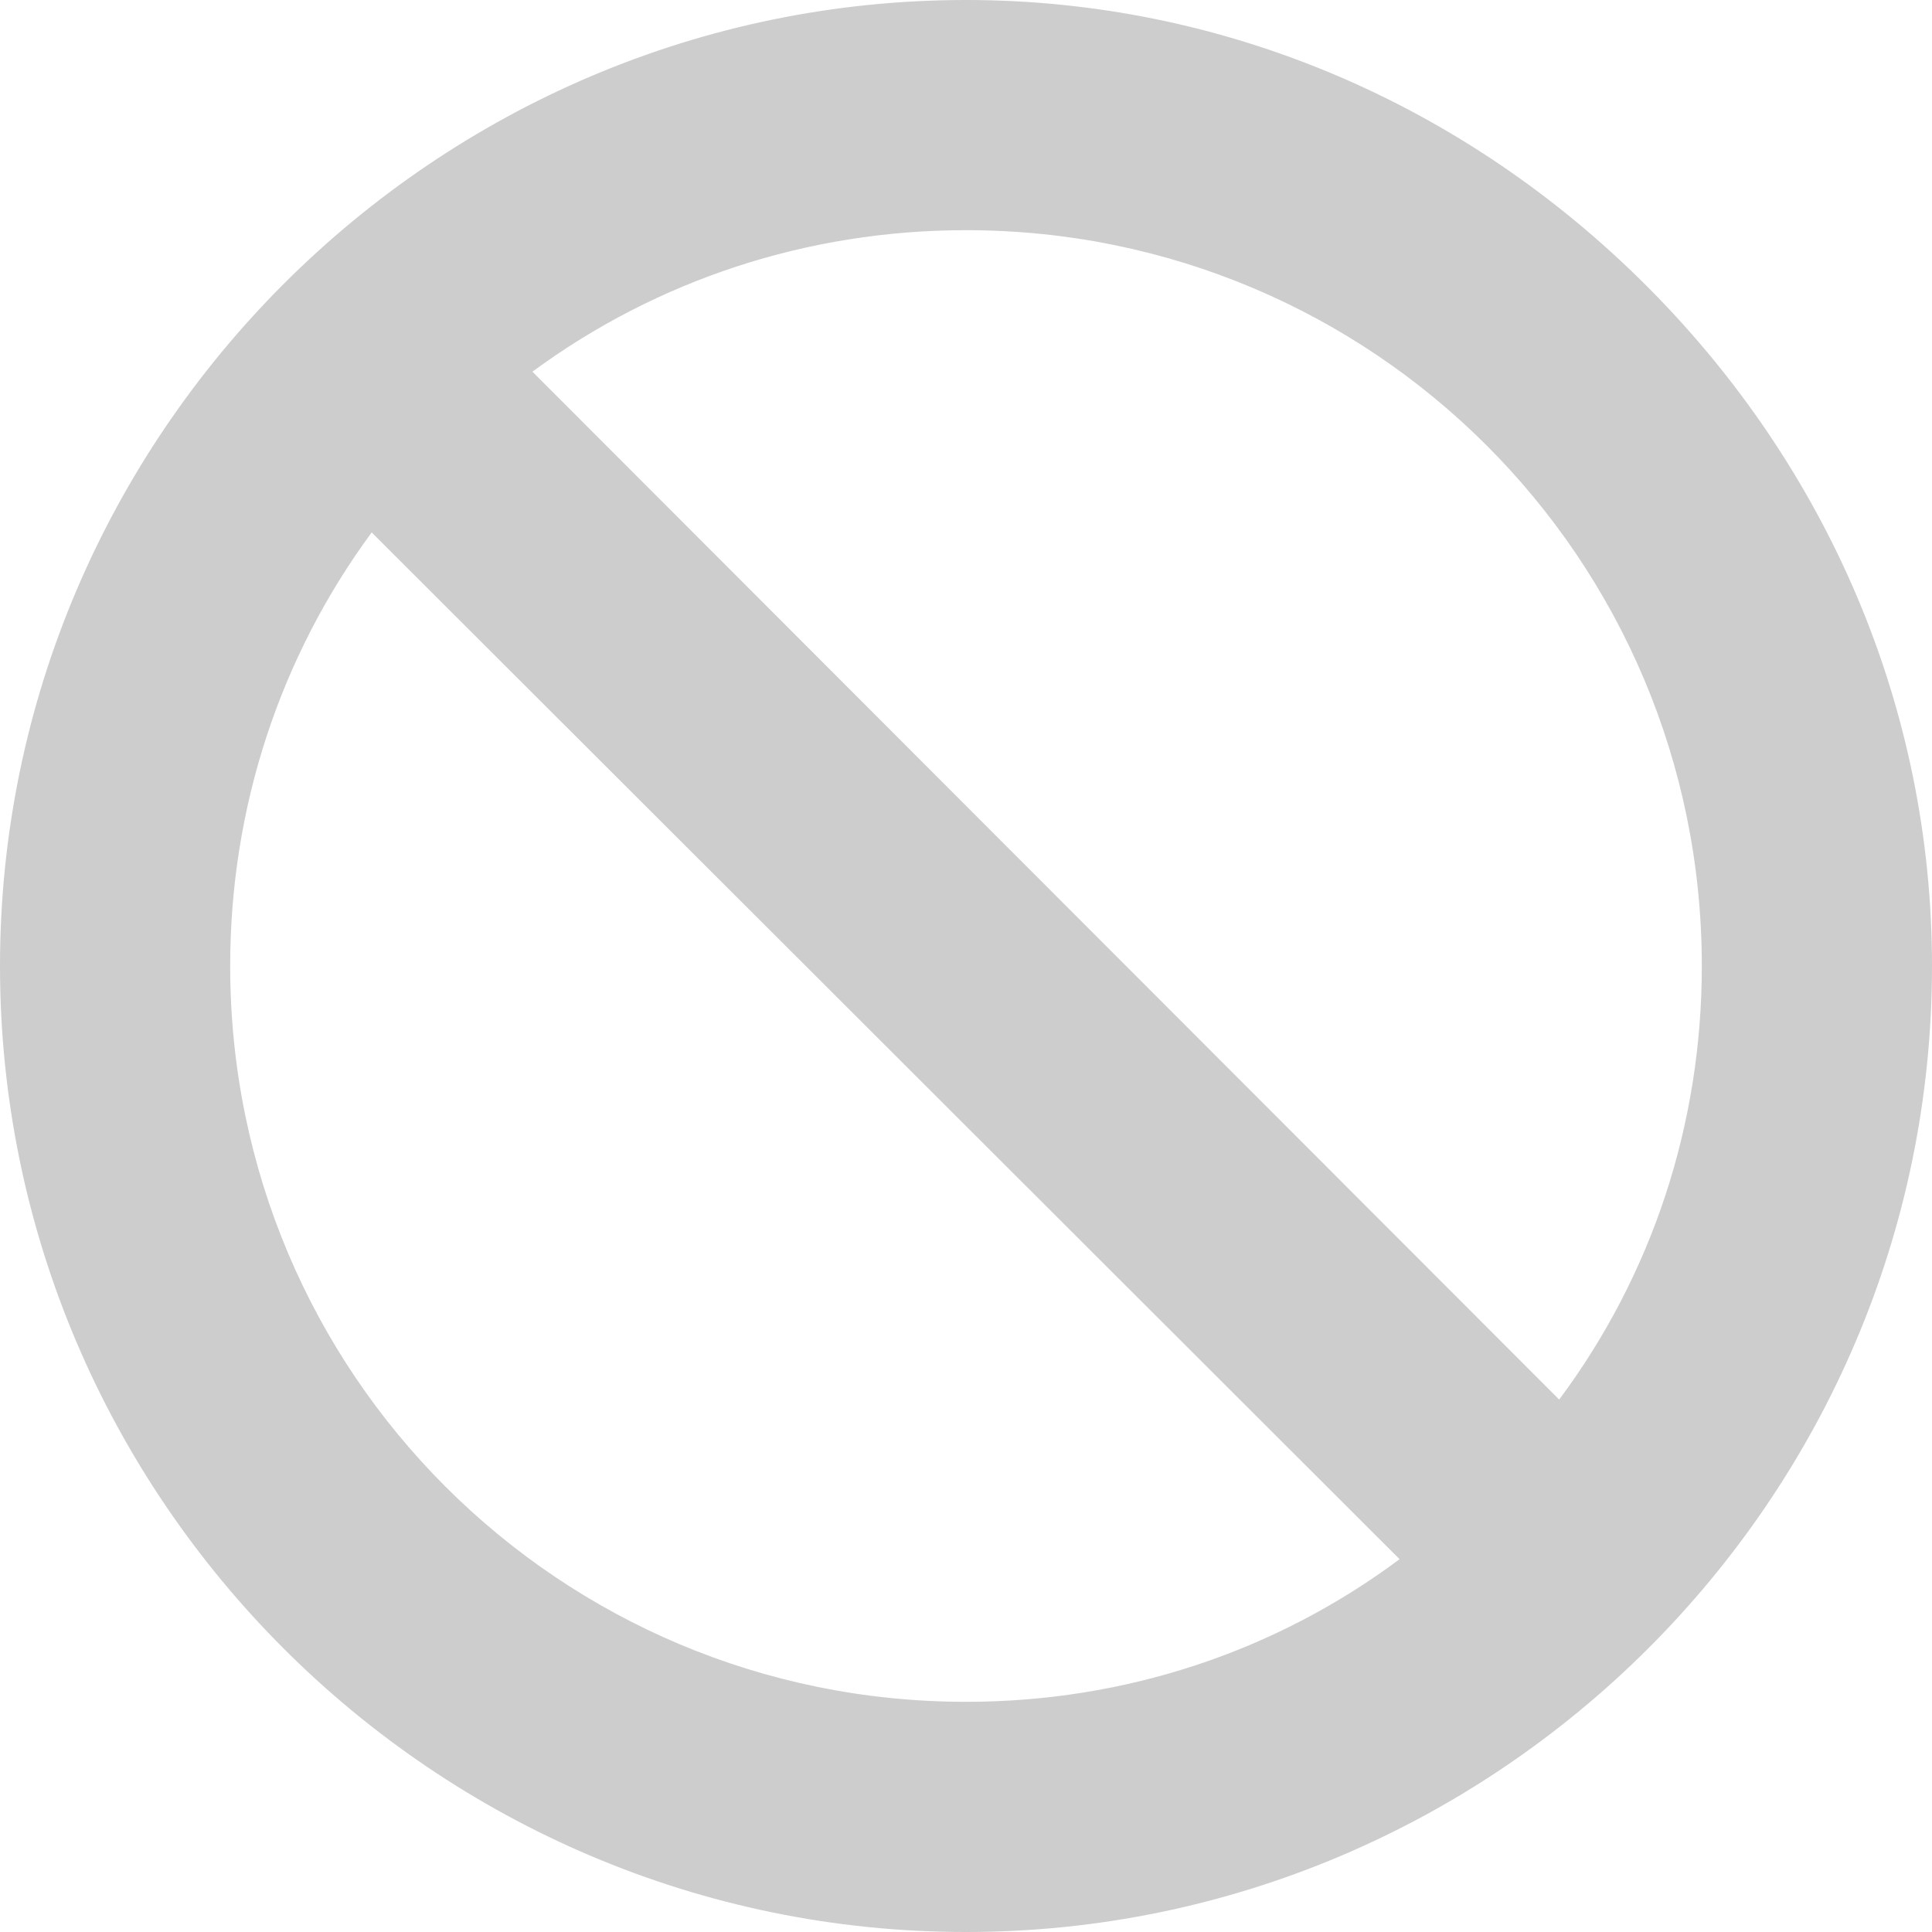 <?xml version="1.0" encoding="iso-8859-1"?><!--Generator: Adobe Illustrator 19.0.0, SVG Export Plug-In . SVG Version: 6.00 Build 0)--><svg xmlns="http://www.w3.org/2000/svg" style="enable-background:new 0 0 512 512" width="512" height="512"><g><g><path d="M436.3 75.7C388 27.401 324.101 0 256 0 115.343 0 0 115.116 0 256c0 140.958 115.075 256 256 256 140.306 0 256-114.589 256-256 0-68.101-27.4-132.001-75.7-180.3zM256 451c-107.786 0-195-86.985-195-195 0-42.001 13.2-81.901 37.5-114.901l272.401 272.1C337.899 437.8 298.001 451 256 451zm157.2-80.101L141.099 98.5C174.101 74.2 213.999 61 256 61c107.789 0 195 86.985 195 195 0 41.999-13.2 81.899-37.8 114.899z" fill="#cdcdcd"/></g></g><g/><g/><g/><g/><g/><g/><g/><g/><g/><g/><g/><g/><g/><g/><g/></svg>
